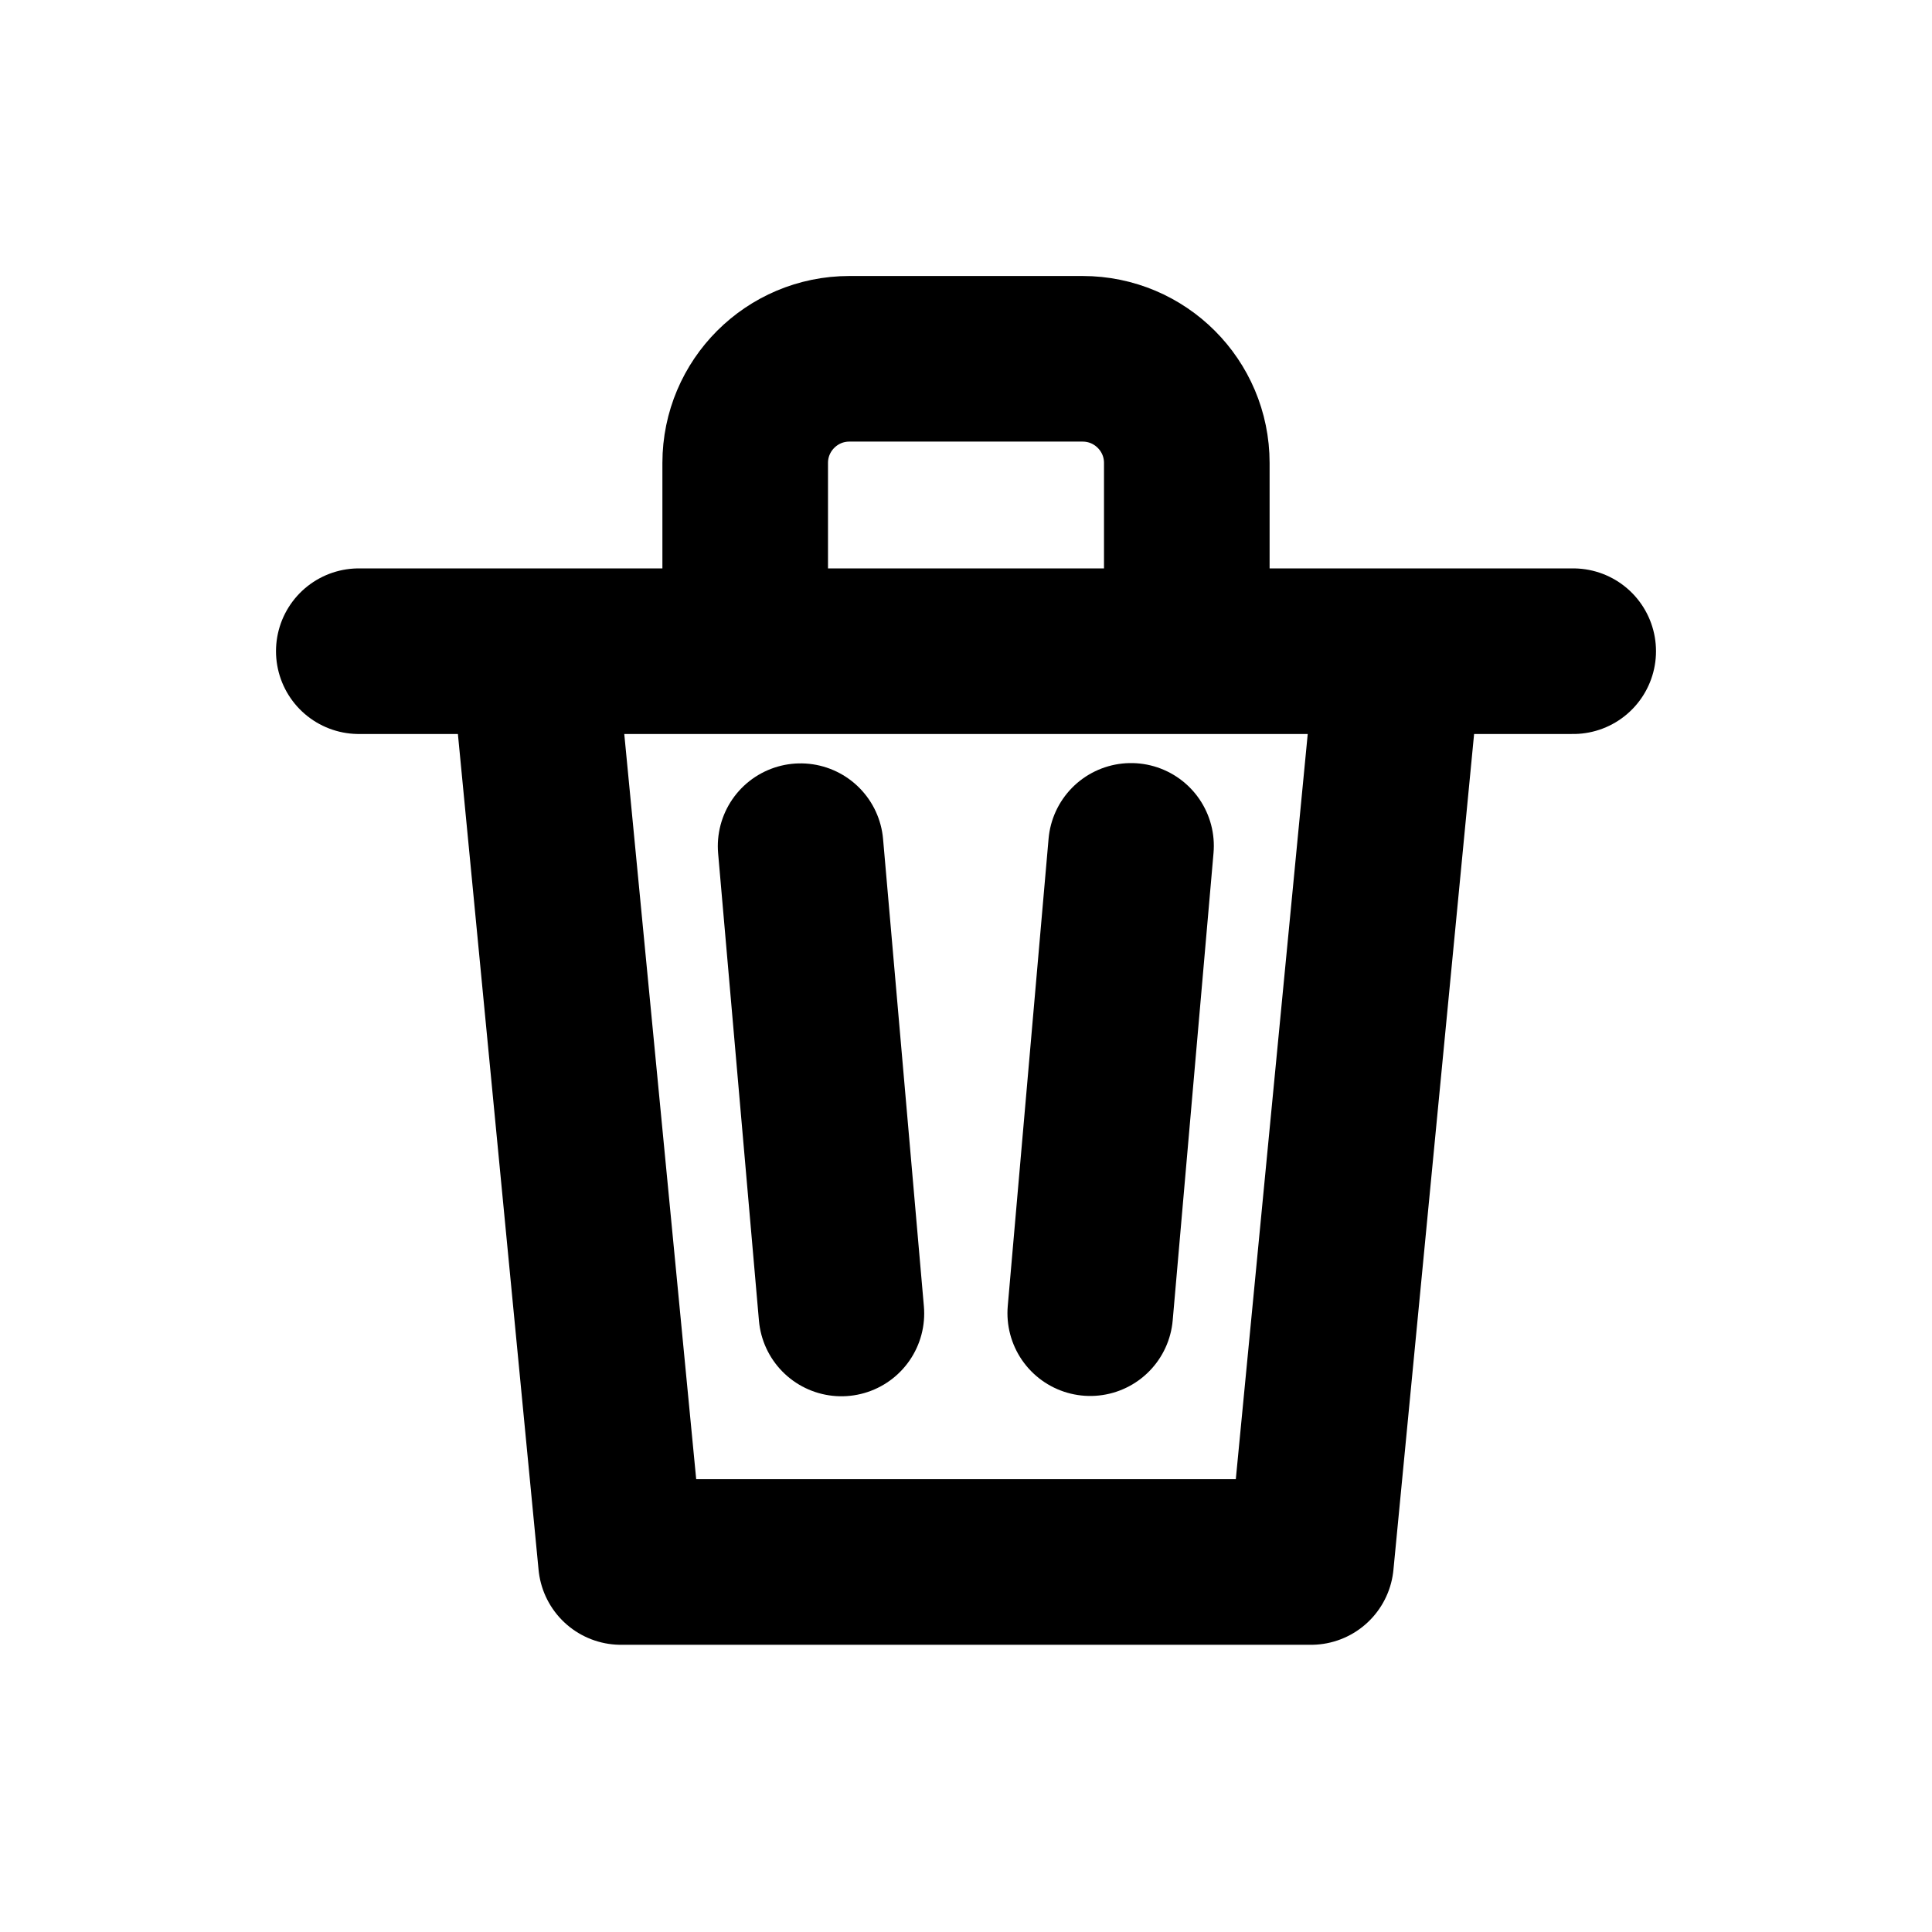 <?xml version="1.0" encoding="UTF-8" standalone="no"?>
<!DOCTYPE svg PUBLIC "-//W3C//DTD SVG 1.1//EN" "http://www.w3.org/Graphics/SVG/1.1/DTD/svg11.dtd">
<svg width="100%" height="100%" viewBox="0 0 70 70" version="1.1" xmlns="http://www.w3.org/2000/svg" xmlns:xlink="http://www.w3.org/1999/xlink" xml:space="preserve" xmlns:serif="http://www.serif.com/" style="fill-rule:evenodd;clip-rule:evenodd;stroke-linecap:round;stroke-linejoin:round;stroke-miterlimit:3.576;">
    <g id="Layer13" transform="matrix(1,0,0,1,1.42109e-14,-0.906)">
        <path d="M50.685,24.5L47.5,57.5L22.5,57.5L19.315,24.5M13,24.5L19.315,24.5M50.685,24.5L57,24.5M19.315,24.5L27,24.5M27,24.5L43,24.5M43,24.5L50.685,24.5M27,24.5L27,17.679C27,15.596 28.691,13.906 30.774,13.906L39.226,13.906C41.309,13.906 43,15.596 43,17.679L43,24.5" style="fill:none;stroke:black;stroke-width:6px;"/>
        <g transform="matrix(0.996,-0.087,0.087,0.996,-8.637,2.737)">
            <path d="M35,32L35,49" style="fill:none;stroke:black;stroke-width:6px;"/>
        </g>
        <g transform="matrix(0.996,0.087,-0.087,0.996,8.904,-3.364)">
            <path d="M35,32L35,49" style="fill:none;stroke:black;stroke-width:6px;"/>
        </g>
    </g>
</svg>
